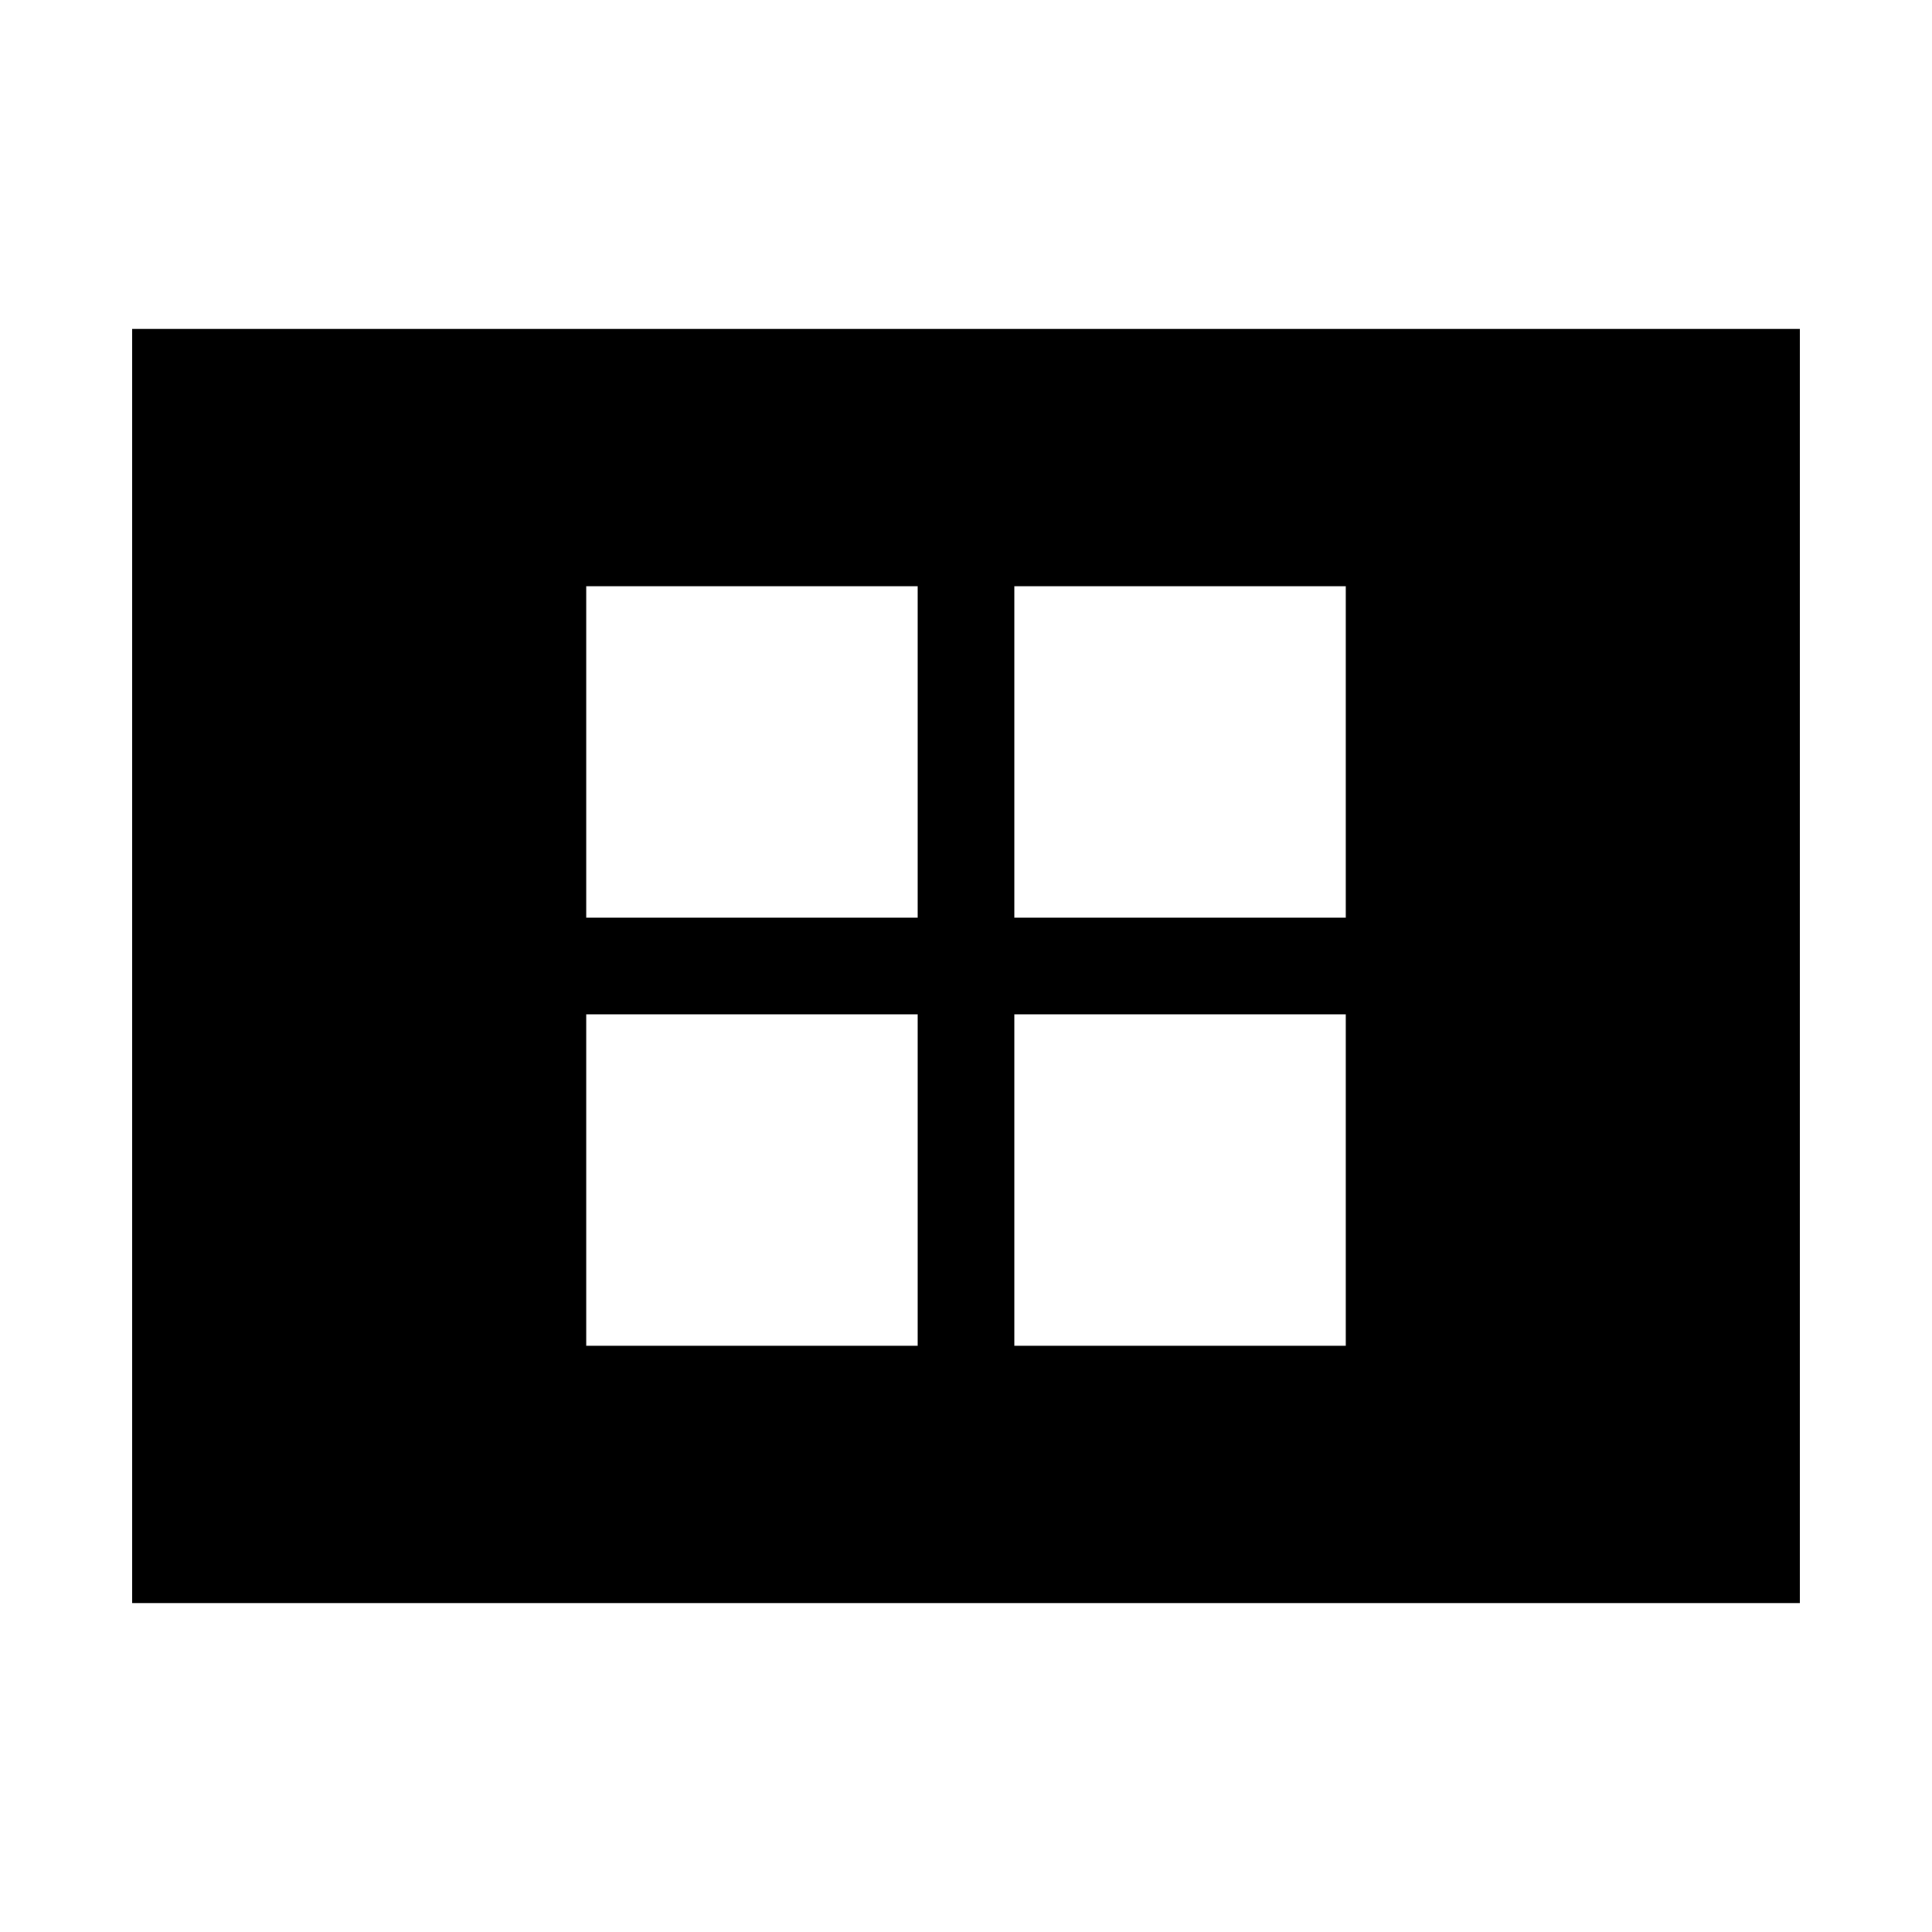 <svg xmlns="http://www.w3.org/2000/svg" height="20" viewBox="0 -960 960 960" width="20"><path d="M291.28-291.28H456V-456H291.28v164.72Zm0-212.72H456v-164.72H291.28V-504ZM504-291.28h164.72V-456H504v164.72ZM504-504h164.72v-164.72H504V-504ZM65.7-163.46v-633.08h828.6v633.08H65.7Z"/></svg>